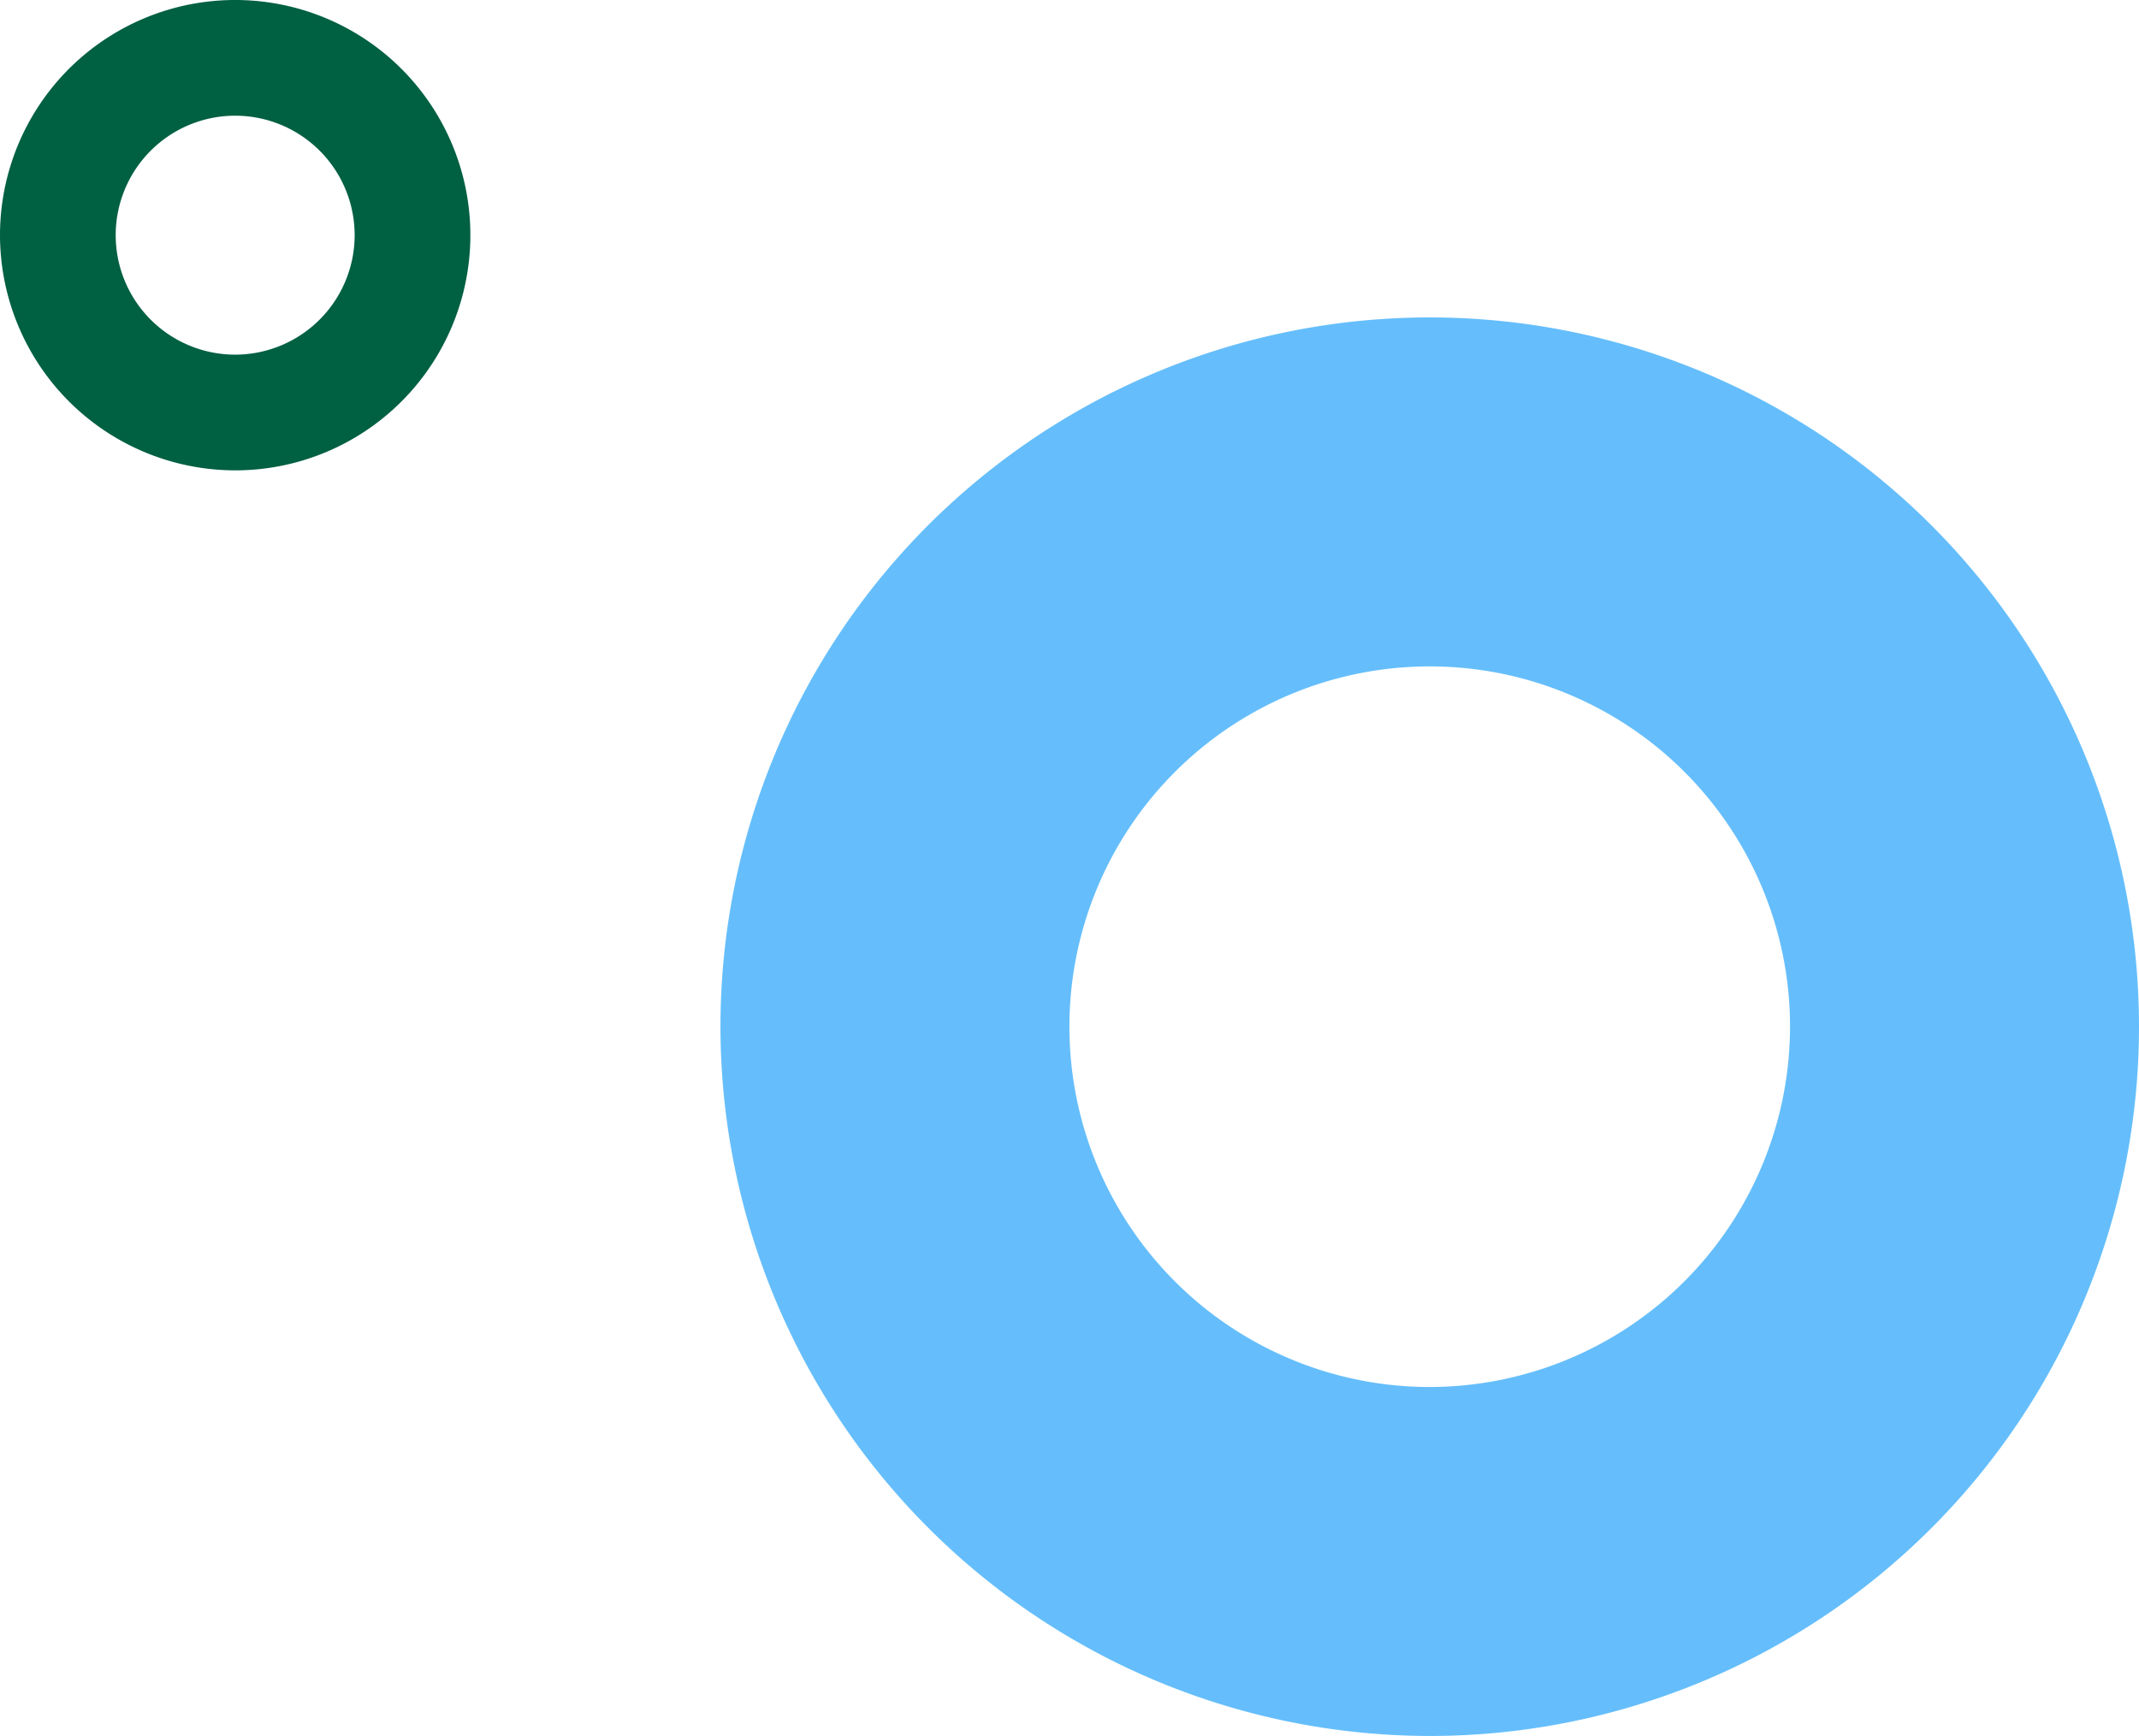 <svg xmlns="http://www.w3.org/2000/svg" xmlns:xlink="http://www.w3.org/1999/xlink" width="260.068" height="211.066" viewBox="0 0 260.068 211.066">
  <defs>
    <clipPath id="clip-path">
      <rect id="Прямоугольник_147" data-name="Прямоугольник 147" width="172.473" height="172.473" fill="none"/>
    </clipPath>
    <clipPath id="clip-path-2">
      <rect id="Прямоугольник_147-2" data-name="Прямоугольник 147" width="57.189" height="57.189" fill="none"/>
    </clipPath>
  </defs>
  <g id="Сгруппировать_845" data-name="Сгруппировать 845" transform="translate(-1446.458 -5838.33)">
    <g id="Сгруппировать_689" data-name="Сгруппировать 689" transform="translate(1534.054 5876.924)">
      <g id="Сгруппировать_565" data-name="Сгруппировать 565" clip-path="url(#clip-path)">
        <path id="Контур_69" data-name="Контур 69" d="M0,86.237a86.236,86.236,0,1,1,86.236,86.236A86.334,86.334,0,0,1,0,86.237m130.043,0a43.807,43.807,0,1,0-43.807,43.807,43.857,43.857,0,0,0,43.807-43.807" transform="translate(0 0)" fill="#65befb"/>
      </g>
    </g>
    <g id="Сгруппировать_690" data-name="Сгруппировать 690" transform="translate(1446.458 5838.33)">
      <g id="Сгруппировать_565-2" data-name="Сгруппировать 565" clip-path="url(#clip-path-2)">
        <path id="Контур_69-2" data-name="Контур 69" d="M0,28.6A28.595,28.595,0,1,1,28.595,57.19,28.627,28.627,0,0,1,0,28.6m43.12,0A14.526,14.526,0,1,0,28.595,43.121,14.542,14.542,0,0,0,43.12,28.6" transform="translate(0 -0.001)" fill="#006042"/>
      </g>
    </g>
  </g>
</svg>

